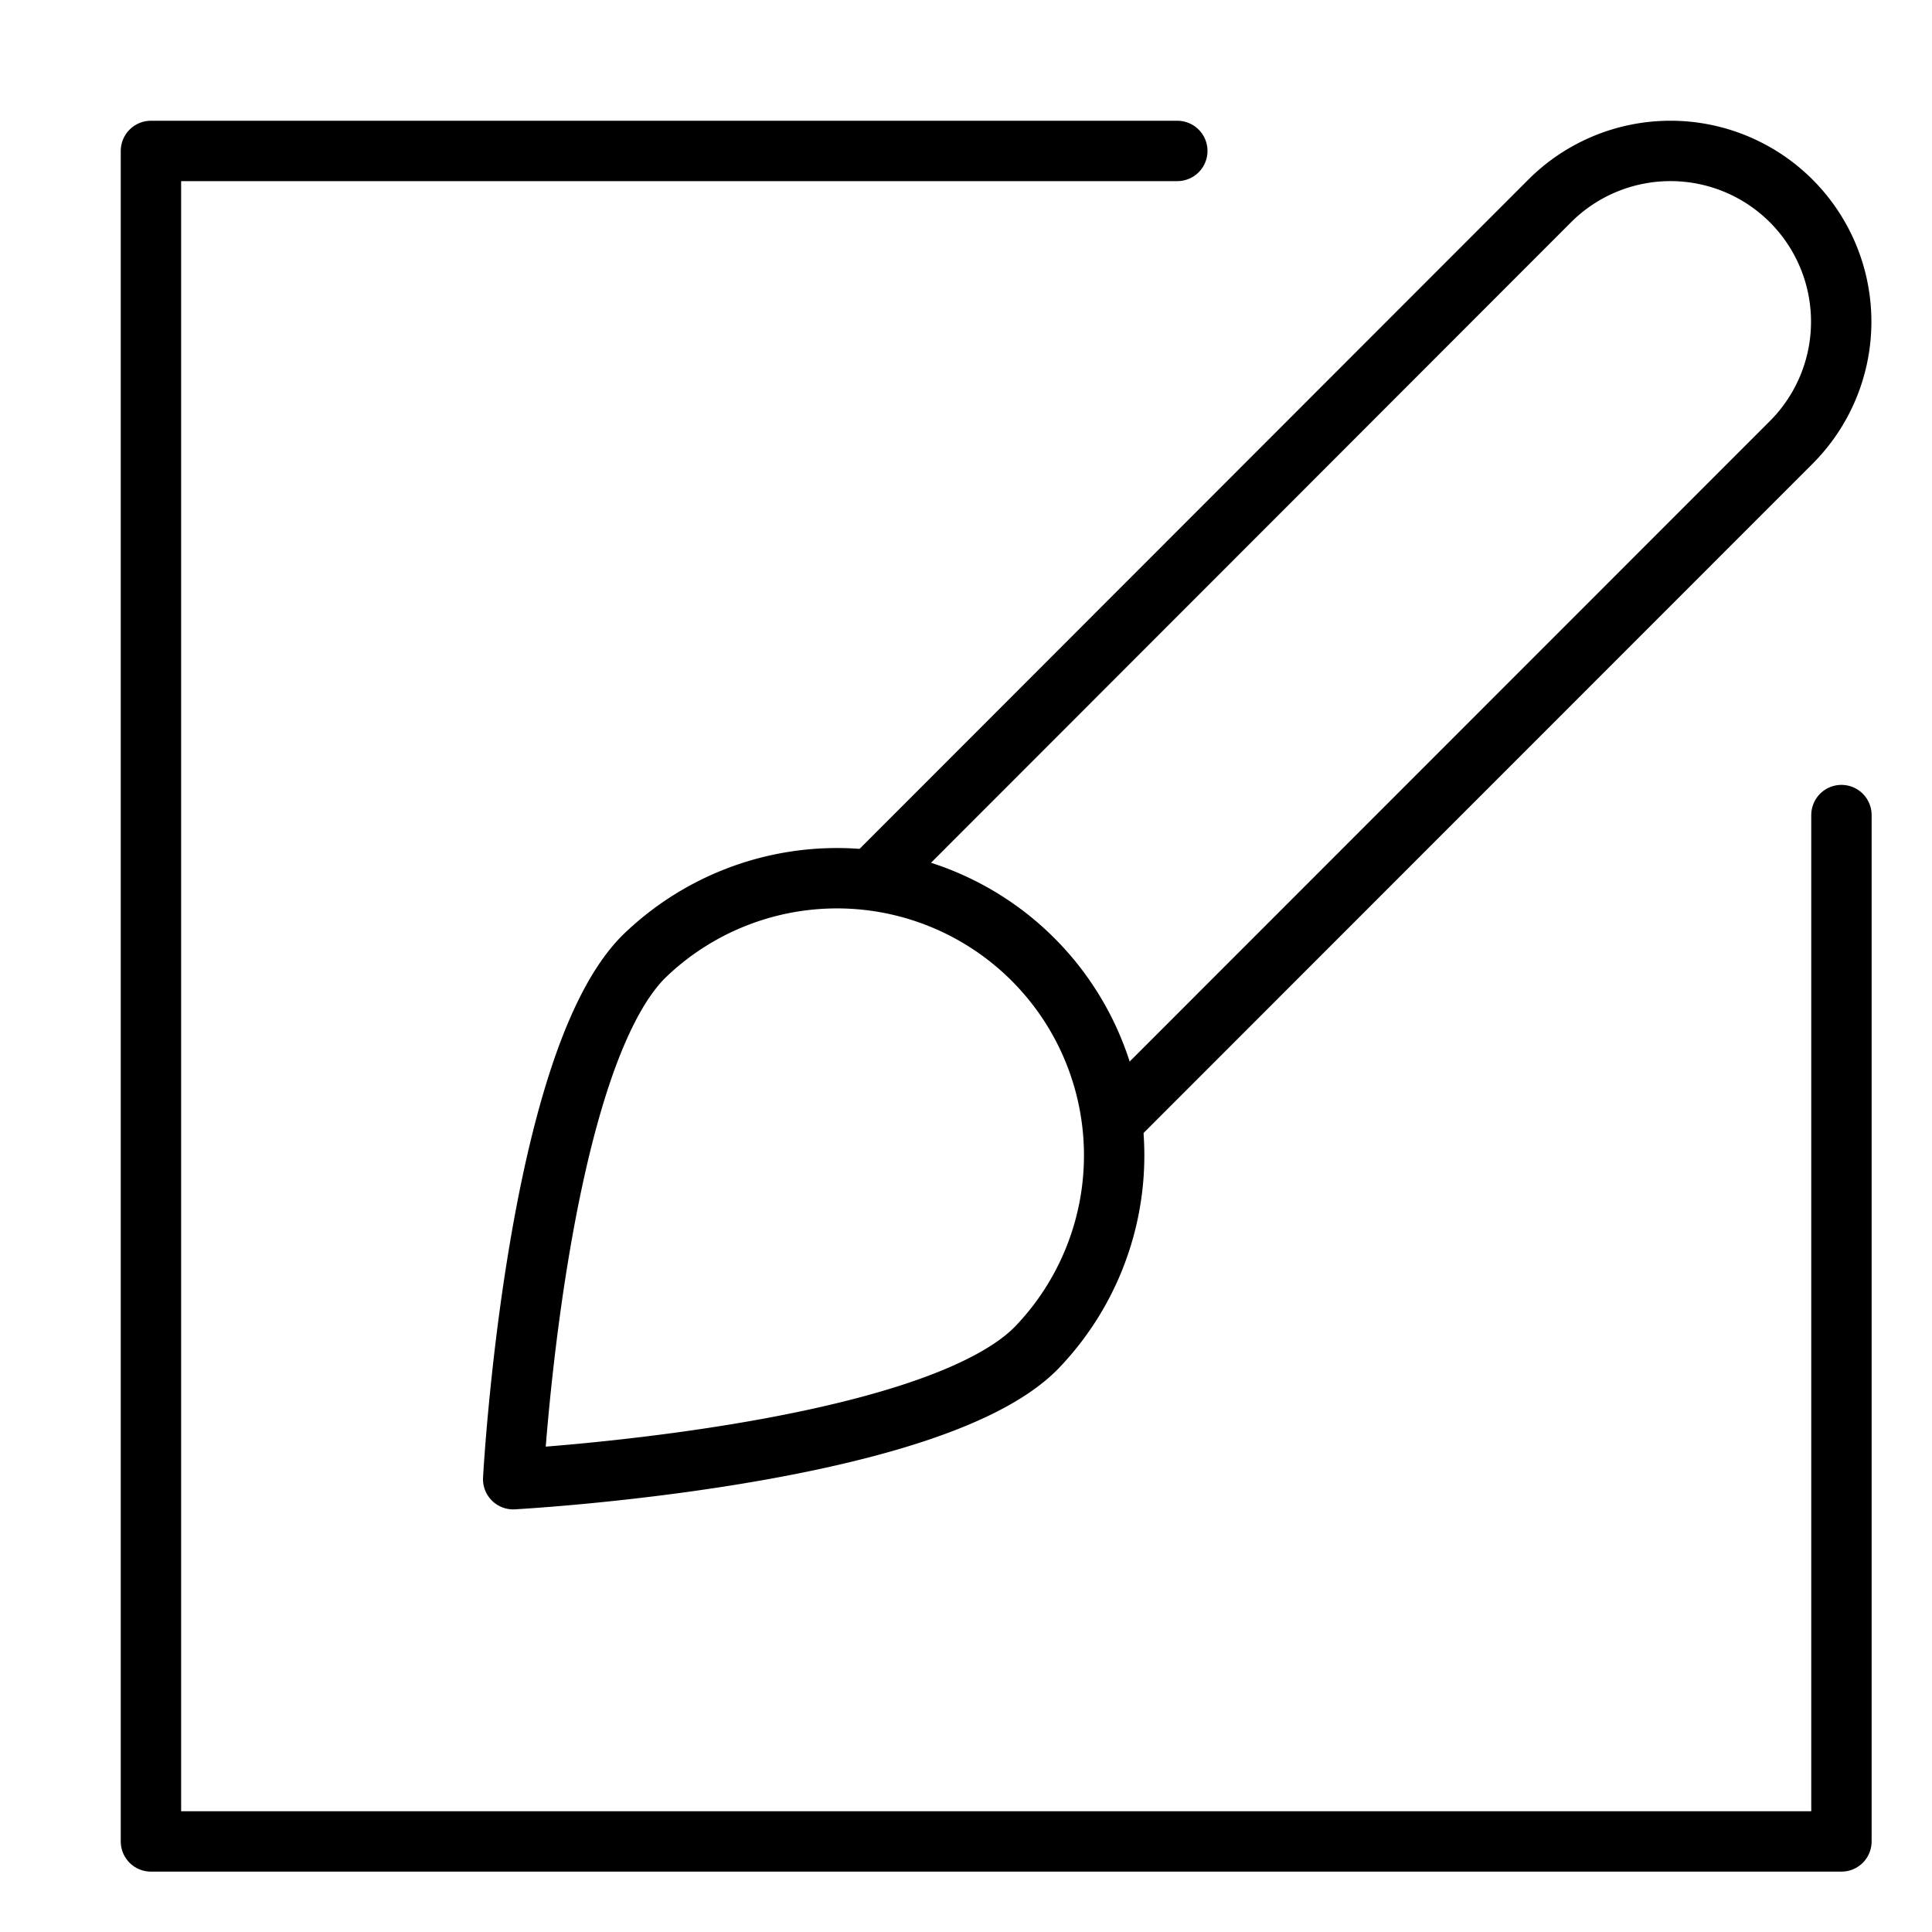 <svg xmlns="http://www.w3.org/2000/svg" viewBox="0 0 32 32"><title>style</title><g stroke-linecap="round" stroke-width="1" fill="none" stroke="#000000" stroke-linejoin="round" class="nc-icon-wrapper" transform="translate(0.5 0.5)"><path d="M13.968,14.036l11.2-11.208a2.829,2.829,0,0,1,4,0h0a2.829,2.829,0,0,1,0,4L17.966,18.034" data-cap="butt" stroke="#000000"></path><path d="M10.163,15.345a4.591,4.591,0,0,1,6.492,6.492C14.862,23.628,8,24,8,24S8.372,17.138,10.163,15.345Z" stroke="#000000"></path><polyline points="19 2 2 2 2 30 30 30 30 13"></polyline></g></svg>